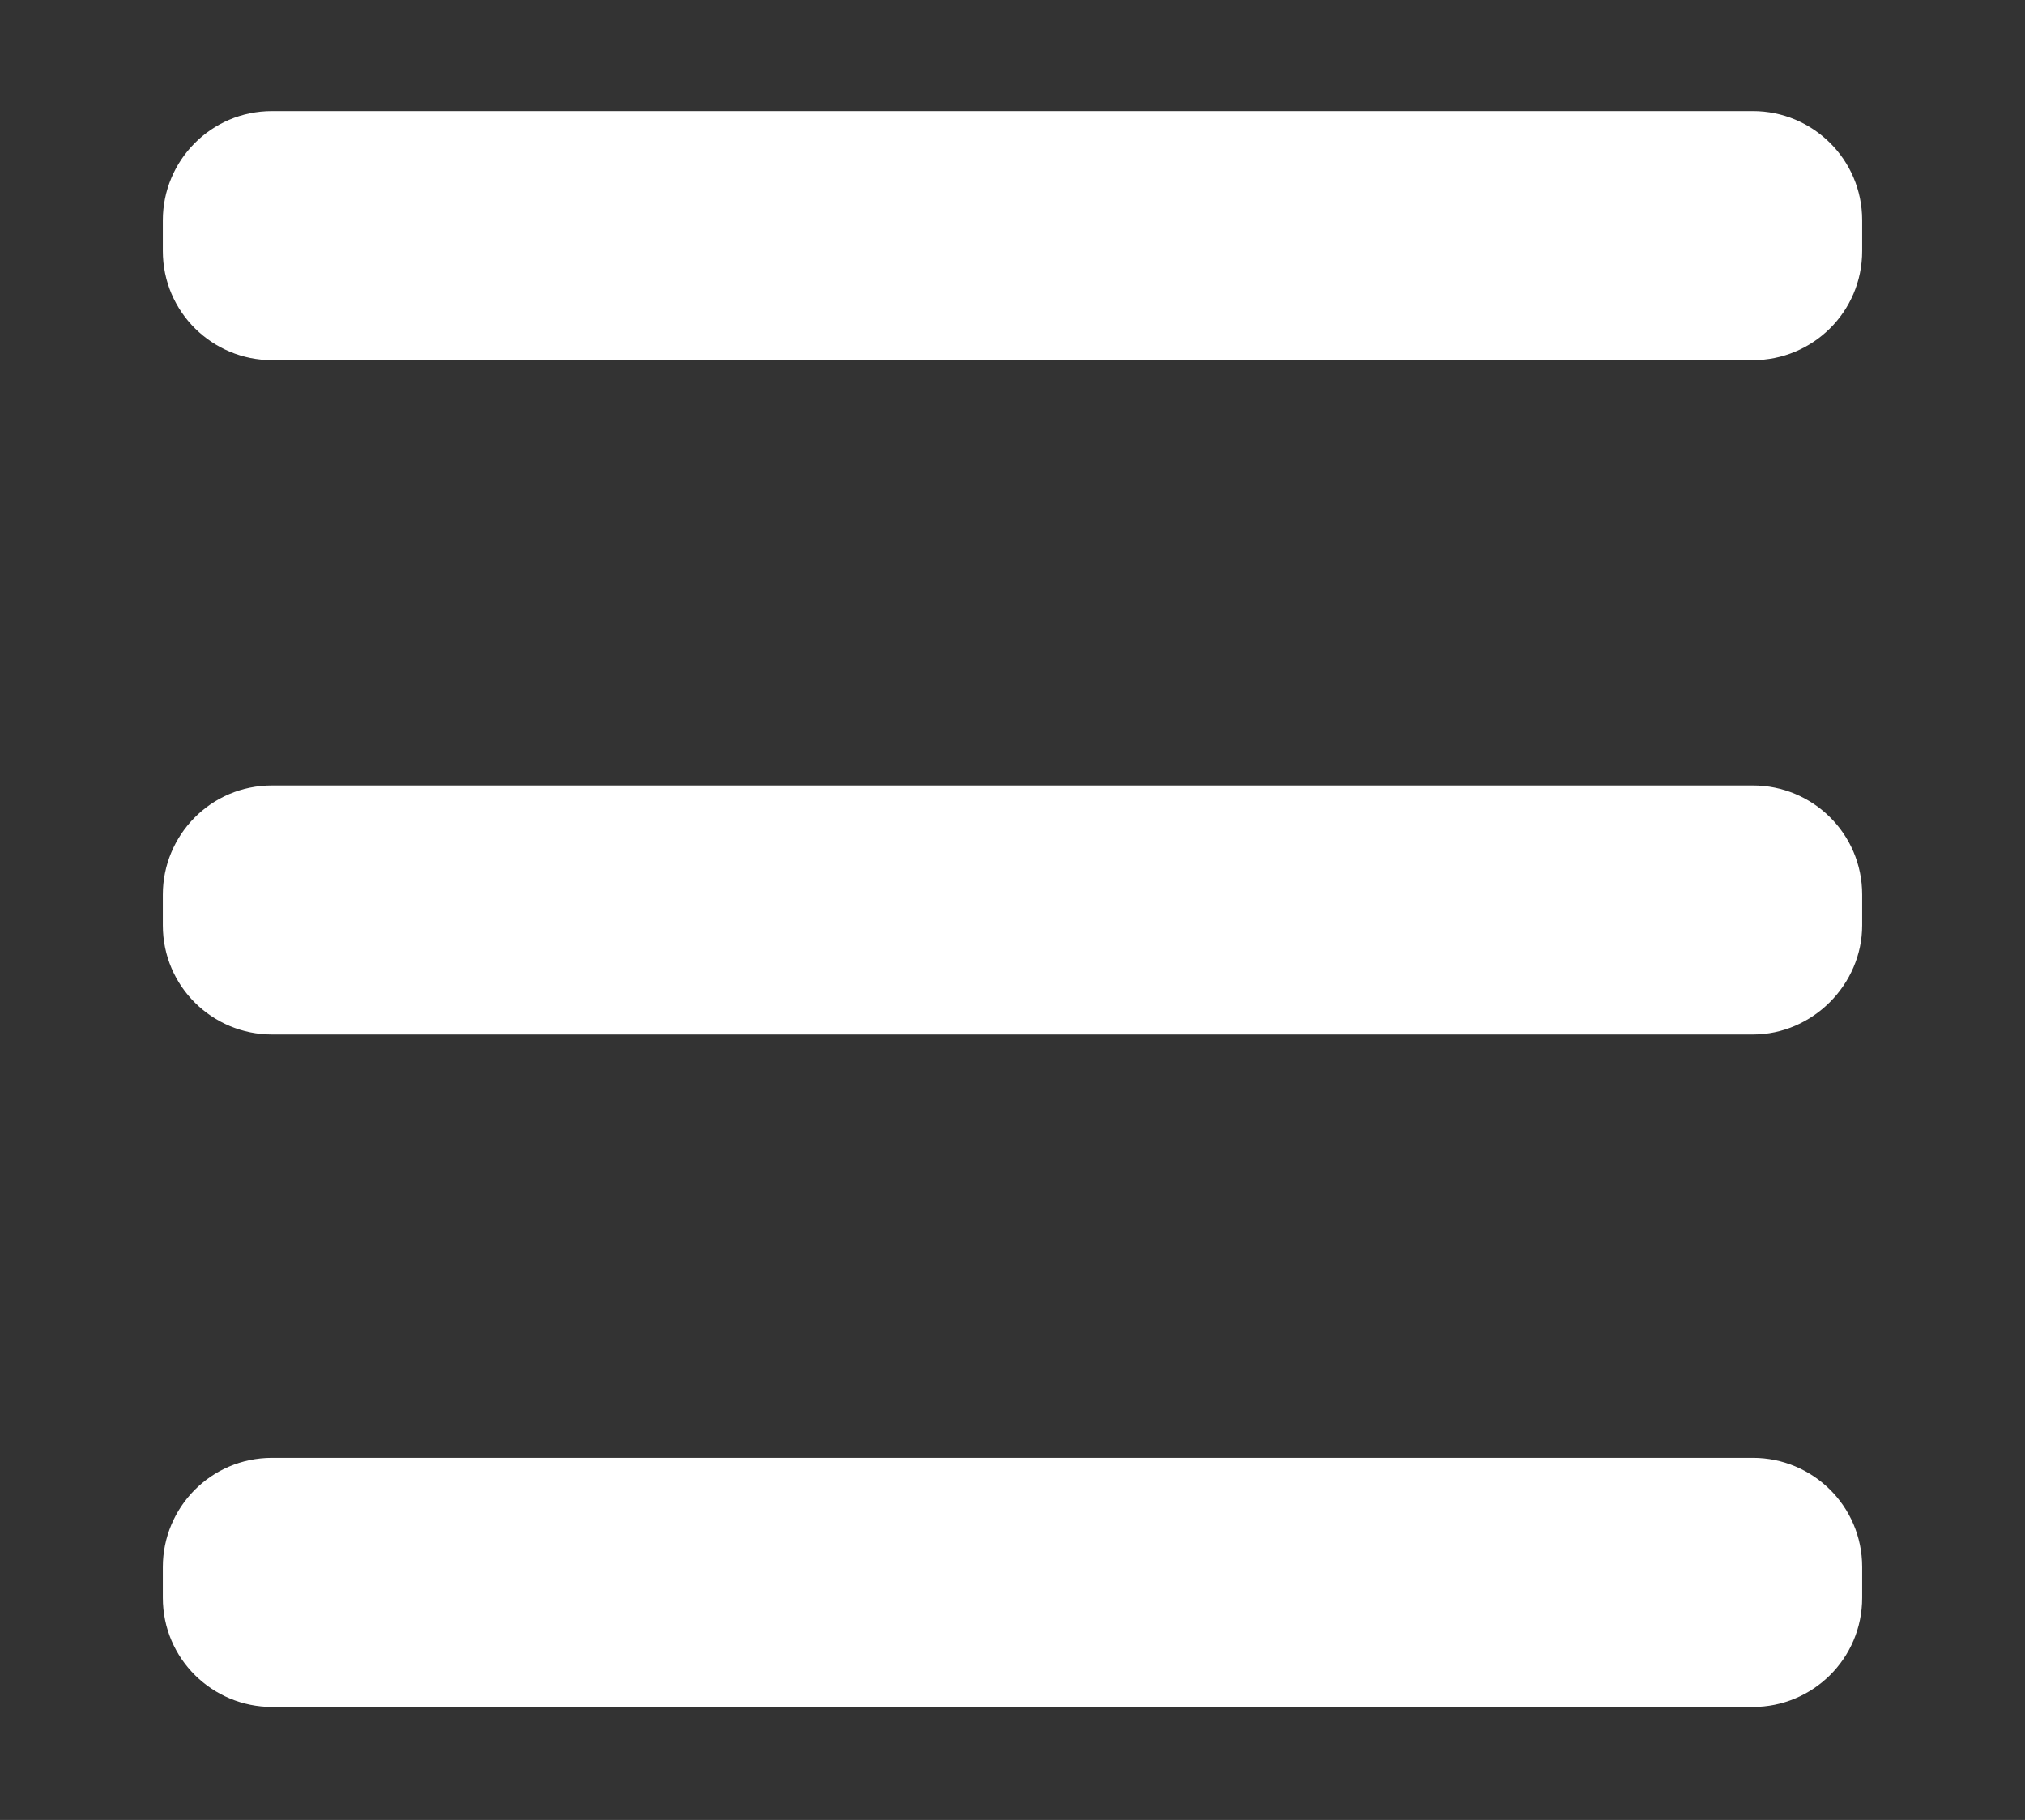 <?xml version="1.0" encoding="utf-8"?>
<!-- Generator: Adobe Illustrator 18.1.1, SVG Export Plug-In . SVG Version: 6.00 Build 0)  -->
<svg version="1.1" id="Layer_1" xmlns="http://www.w3.org/2000/svg" xmlns:xlink="http://www.w3.org/1999/xlink" x="0px" y="0px"
	 viewBox="0 0 105.7 95" enable-background="new 0 0 105.7 95" xml:space="preserve" fill="#fff">
<rect x="0" y="0" width="105.7" height="95" fill="#333333" stroke="none"/>
<g>
	<path d="M91.5,18.8H14.2c-3.1,0-5.7-2.5-5.7-5.7v-1.6c0-3.1,2.5-5.7,5.7-5.7h77.3c3.1,0,5.7,2.5,5.7,5.7v1.6
		C97.2,16.3,94.6,18.8,91.5,18.8z"/>
	<path d="M91.5,54H14.2c-3.1,0-5.7-2.5-5.7-5.7v-1.6c0-3.1,2.5-5.7,5.7-5.7h77.3c3.1,0,5.7,2.5,5.7,5.7v1.6
		C97.2,51.4,94.6,54,91.5,54z"/>
	<path d="M91.5,89.1H14.2c-3.1,0-5.7-2.5-5.7-5.7v-1.6c0-3.1,2.5-5.7,5.7-5.7h77.3c3.1,0,5.7,2.5,5.7,5.7v1.6
		C97.2,86.6,94.6,89.1,91.5,89.1z"/>
</g>
</svg>
